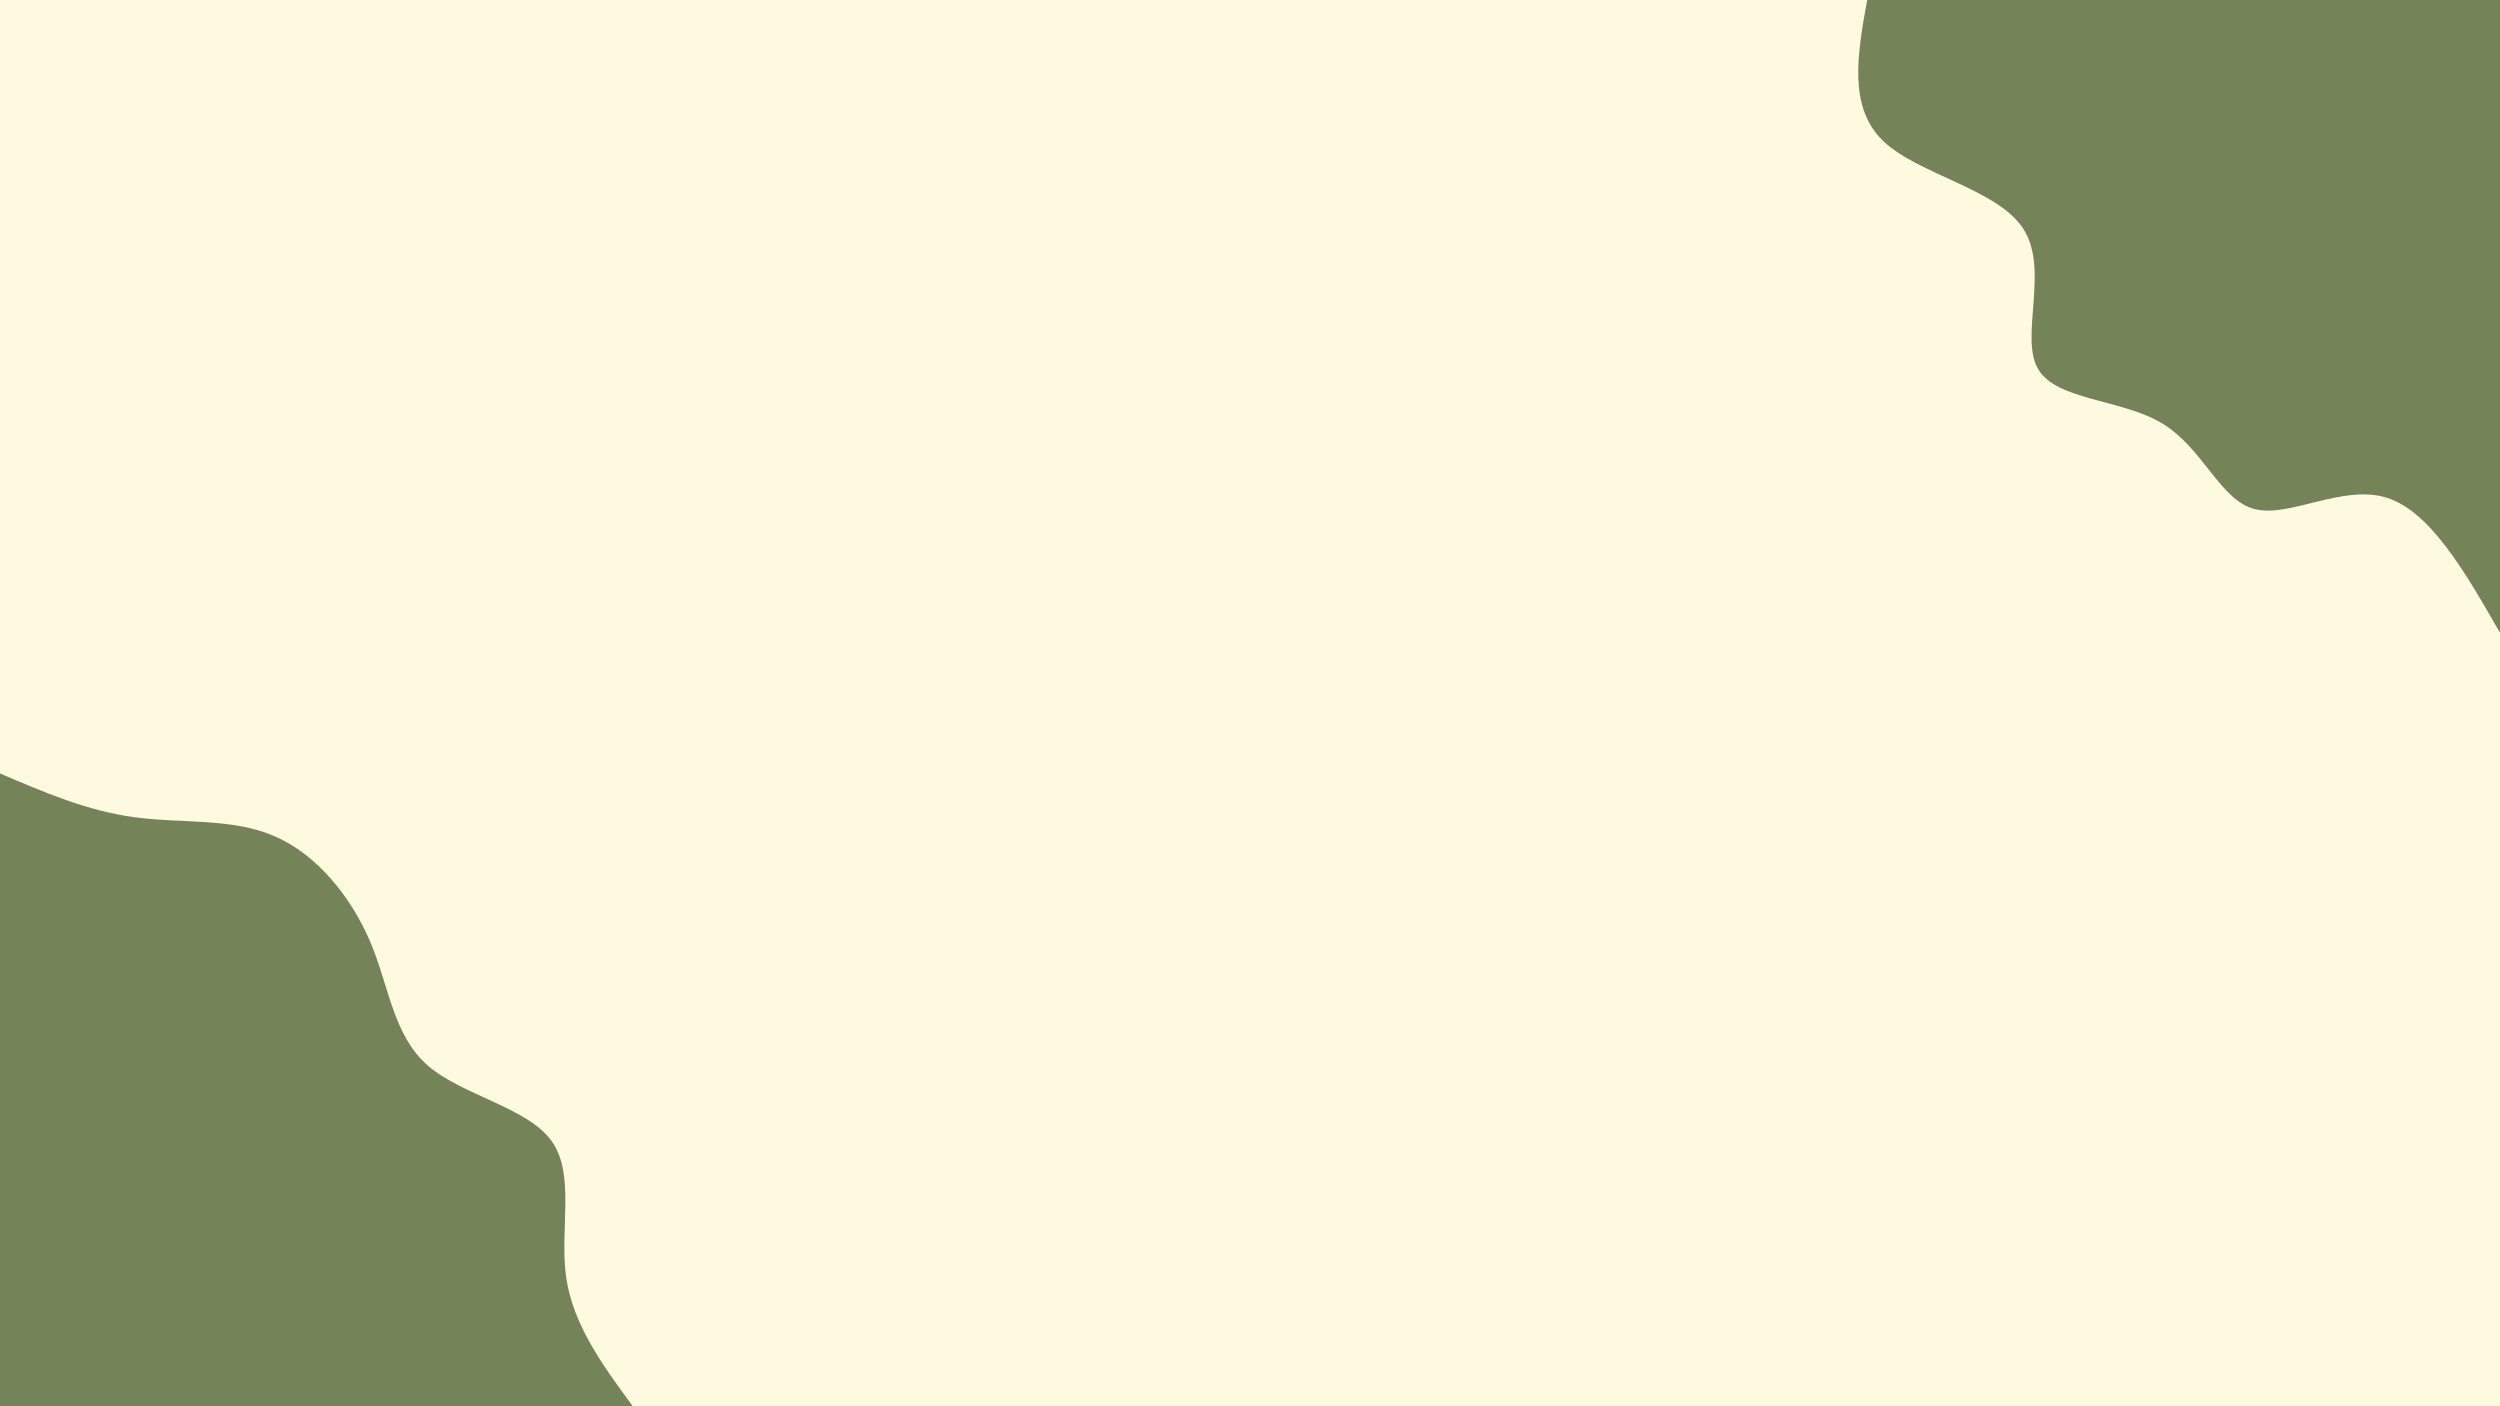 <svg id="visual" viewBox="0 0 960 540" width="960" height="540" xmlns="http://www.w3.org/2000/svg" xmlns:xlink="http://www.w3.org/1999/xlink" version="1.1"><rect x="0" y="0" width="960" height="540" fill="#FEFAE0"></rect><defs><linearGradient id="grad1_0" x1="43.8%" y1="0%" x2="100%" y2="100%"><stop offset="14.444%" stop-color="#fefae0" stop-opacity="1"></stop><stop offset="85.556%" stop-color="#fefae0" stop-opacity="1"></stop></linearGradient></defs><defs><linearGradient id="grad2_0" x1="0%" y1="0%" x2="56.3%" y2="100%"><stop offset="14.444%" stop-color="#fefae0" stop-opacity="1"></stop><stop offset="85.556%" stop-color="#fefae0" stop-opacity="1"></stop></linearGradient></defs><g transform="translate(960, 0)"><path d="M0 243C-13.4 219.6 -26.8 196.3 -43.6 191.1C-60.5 185.9 -80.8 198.9 -94.2 195.5C-107.5 192.1 -113.9 172.2 -129.7 162.6C-145.4 153.1 -170.5 153.9 -177.5 141.5C-184.4 129.2 -173.1 103.6 -182.9 88.1C-192.6 72.6 -223.4 67.1 -236.9 54.1C-250.4 41.1 -246.7 20.5 -243 0L0 0Z" fill="#758359"></path></g><g transform="translate(0, 540)"><path d="M0 -243C16.8 -235.8 33.5 -228.6 51.6 -226.2C69.7 -223.7 89.2 -226 105.4 -218.9C121.7 -211.9 134.8 -195.6 142.2 -178.3C149.5 -160.9 151 -142.5 164.2 -130.9C177.4 -119.4 202.4 -114.8 211.7 -102C221.1 -89.1 214.8 -68 217.4 -49.6C220 -31.3 231.5 -15.6 243 0L0 0Z" fill="#758359"></path></g></svg>